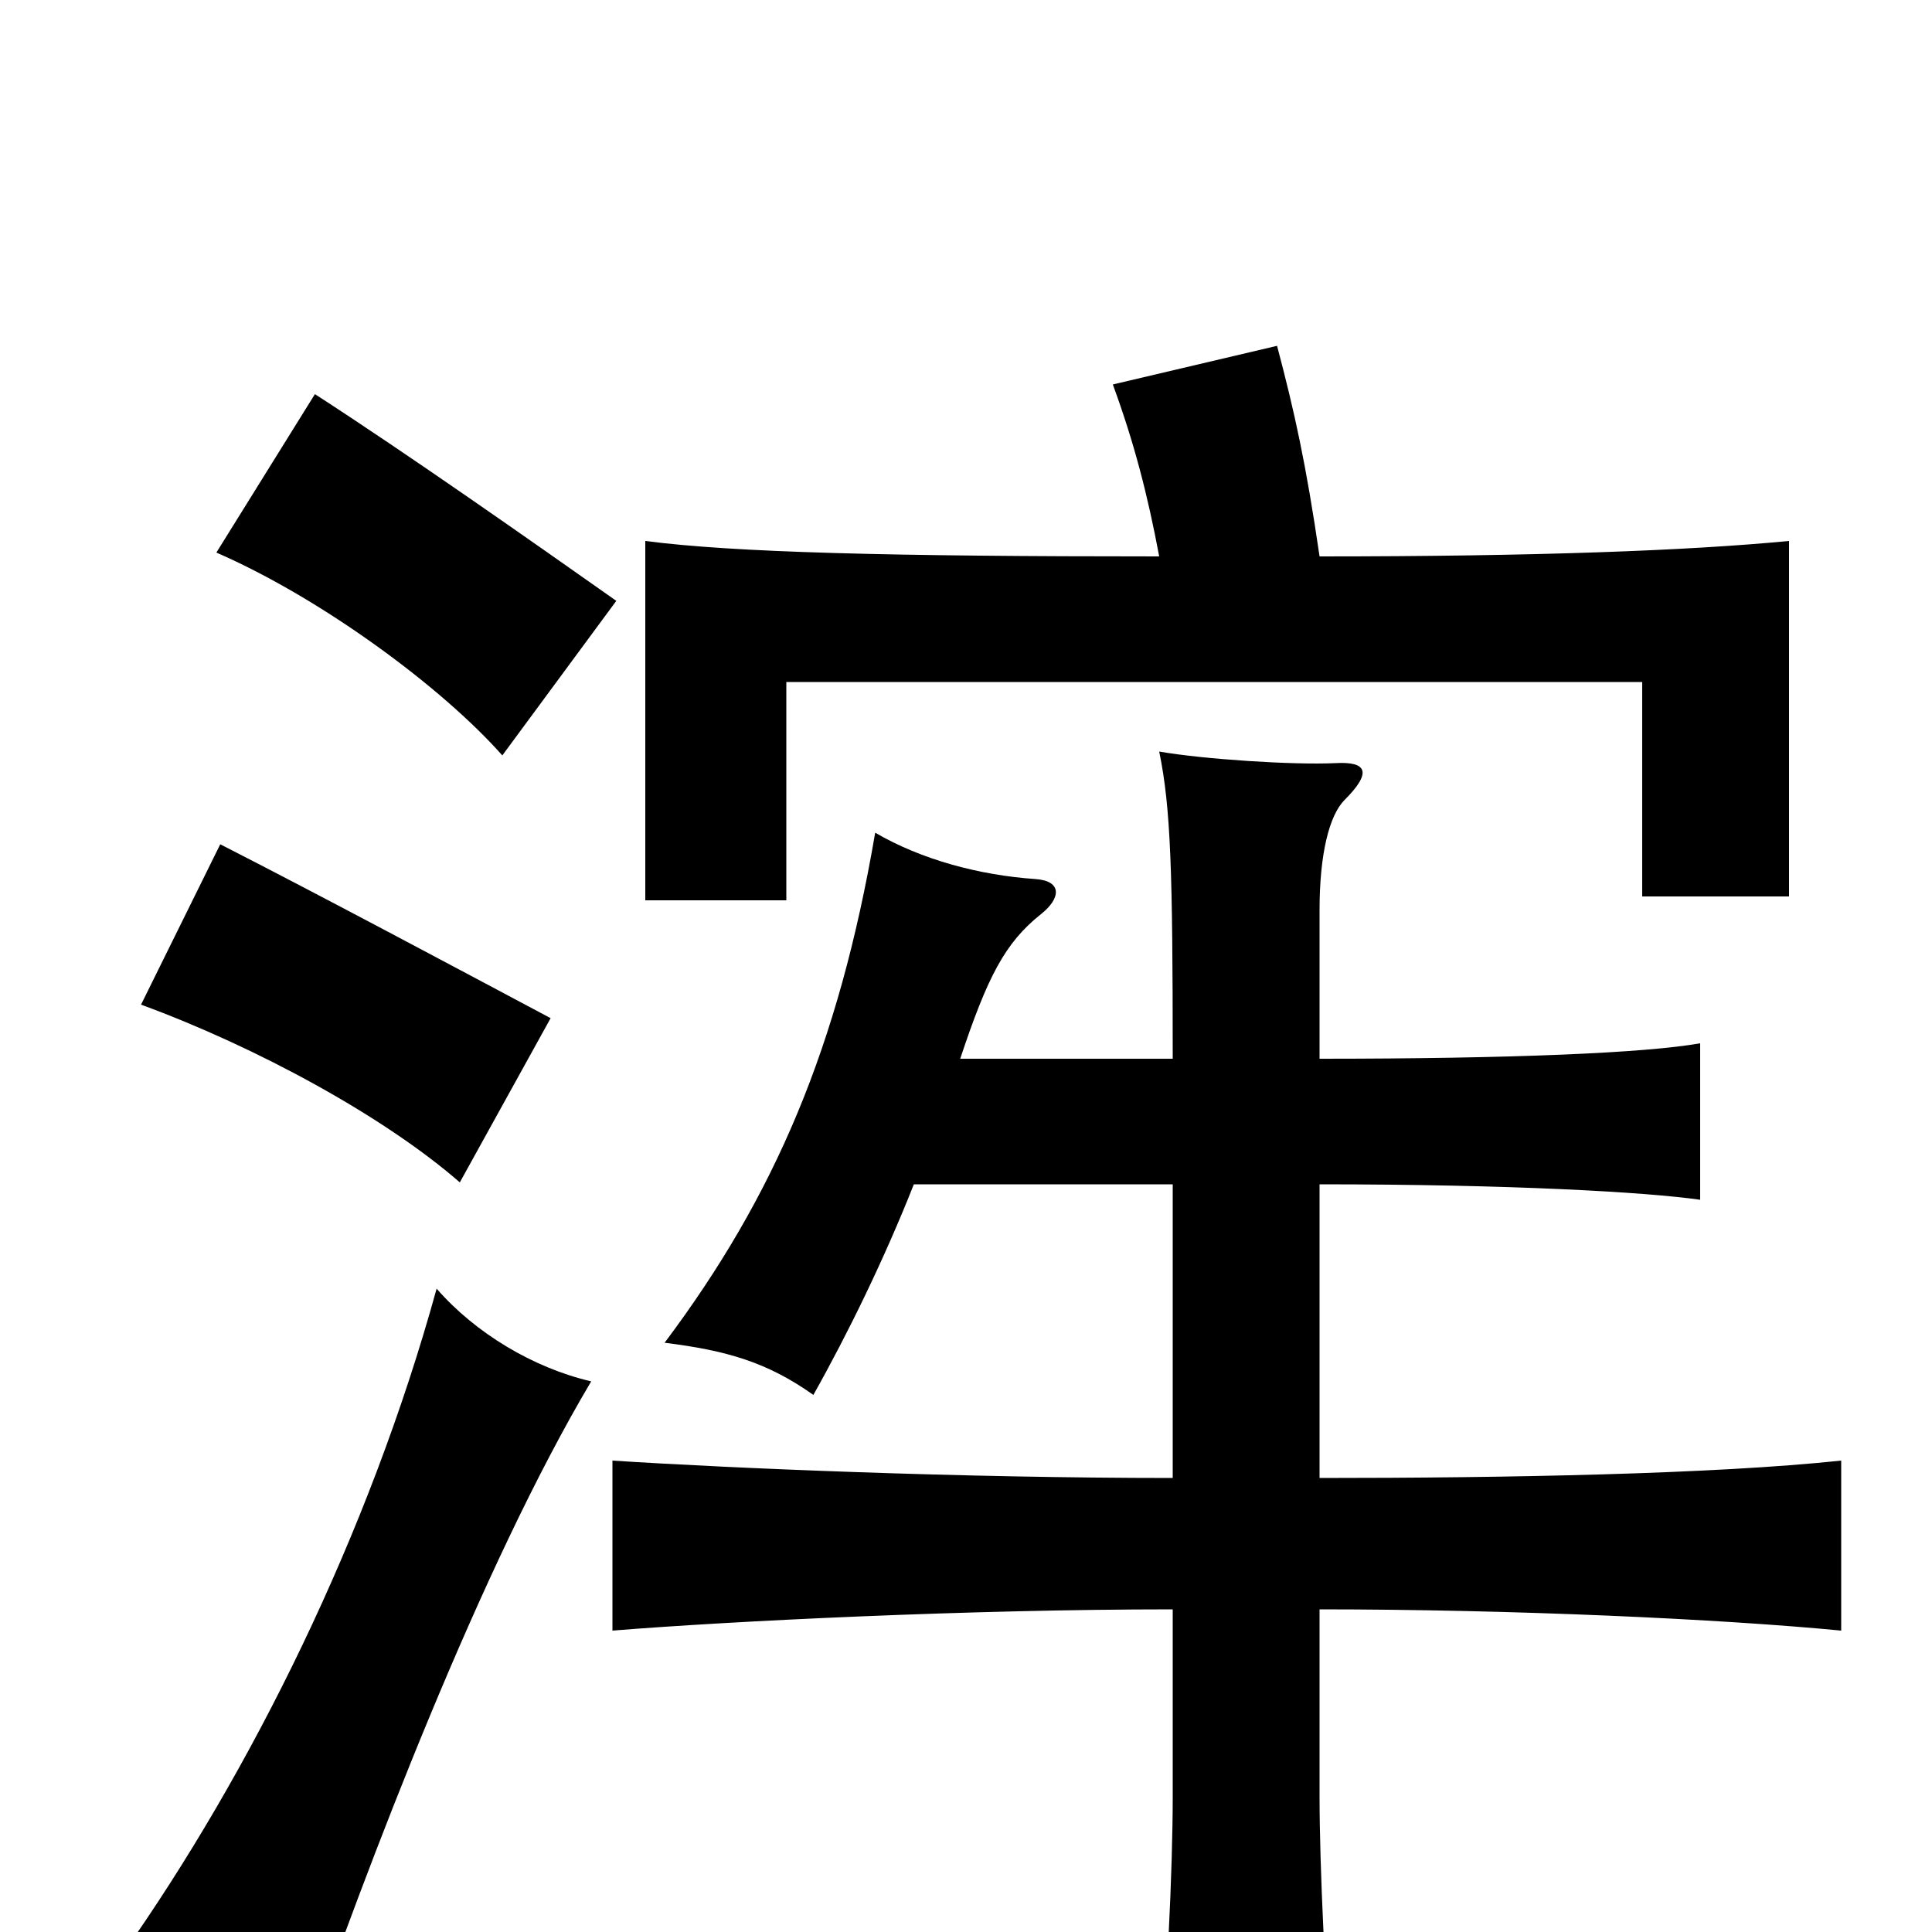 <svg xmlns="http://www.w3.org/2000/svg" viewBox="0 -1000 1000 1000">
	<path fill="#000000" d="M600 -712C461 -712 380 -714 334 -720V-534H407V-647H850V-536H926V-720C874 -715 795 -712 683 -712C676 -760 670 -787 661 -821L576 -801C587 -771 594 -744 600 -712ZM607 -452H497C511 -494 520 -512 539 -527C549 -535 550 -544 536 -545C507 -547 477 -555 453 -569C434 -458 401 -381 344 -305C376 -301 397 -295 421 -278C439 -310 458 -349 473 -387H607V-235C498 -235 379 -240 317 -244V-156C379 -161 502 -167 607 -167V-70C607 -34 604 36 599 76H690C686 30 683 -34 683 -70V-167C783 -167 891 -162 953 -156V-244C887 -237 780 -235 683 -235V-387C782 -387 852 -383 880 -379V-460C852 -455 783 -452 683 -452V-529C683 -558 688 -578 696 -586C710 -600 708 -606 691 -605C669 -604 623 -607 600 -611C606 -582 607 -549 607 -452ZM306 -285C276 -292 246 -310 226 -333C191 -206 130 -83 63 12C98 25 126 41 155 66C191 -37 249 -189 306 -285ZM285 -473C238 -498 165 -537 114 -563L73 -480C133 -458 199 -422 238 -388ZM319 -689C275 -720 211 -765 163 -796L112 -714C167 -690 229 -644 260 -609Z"/>
</svg>